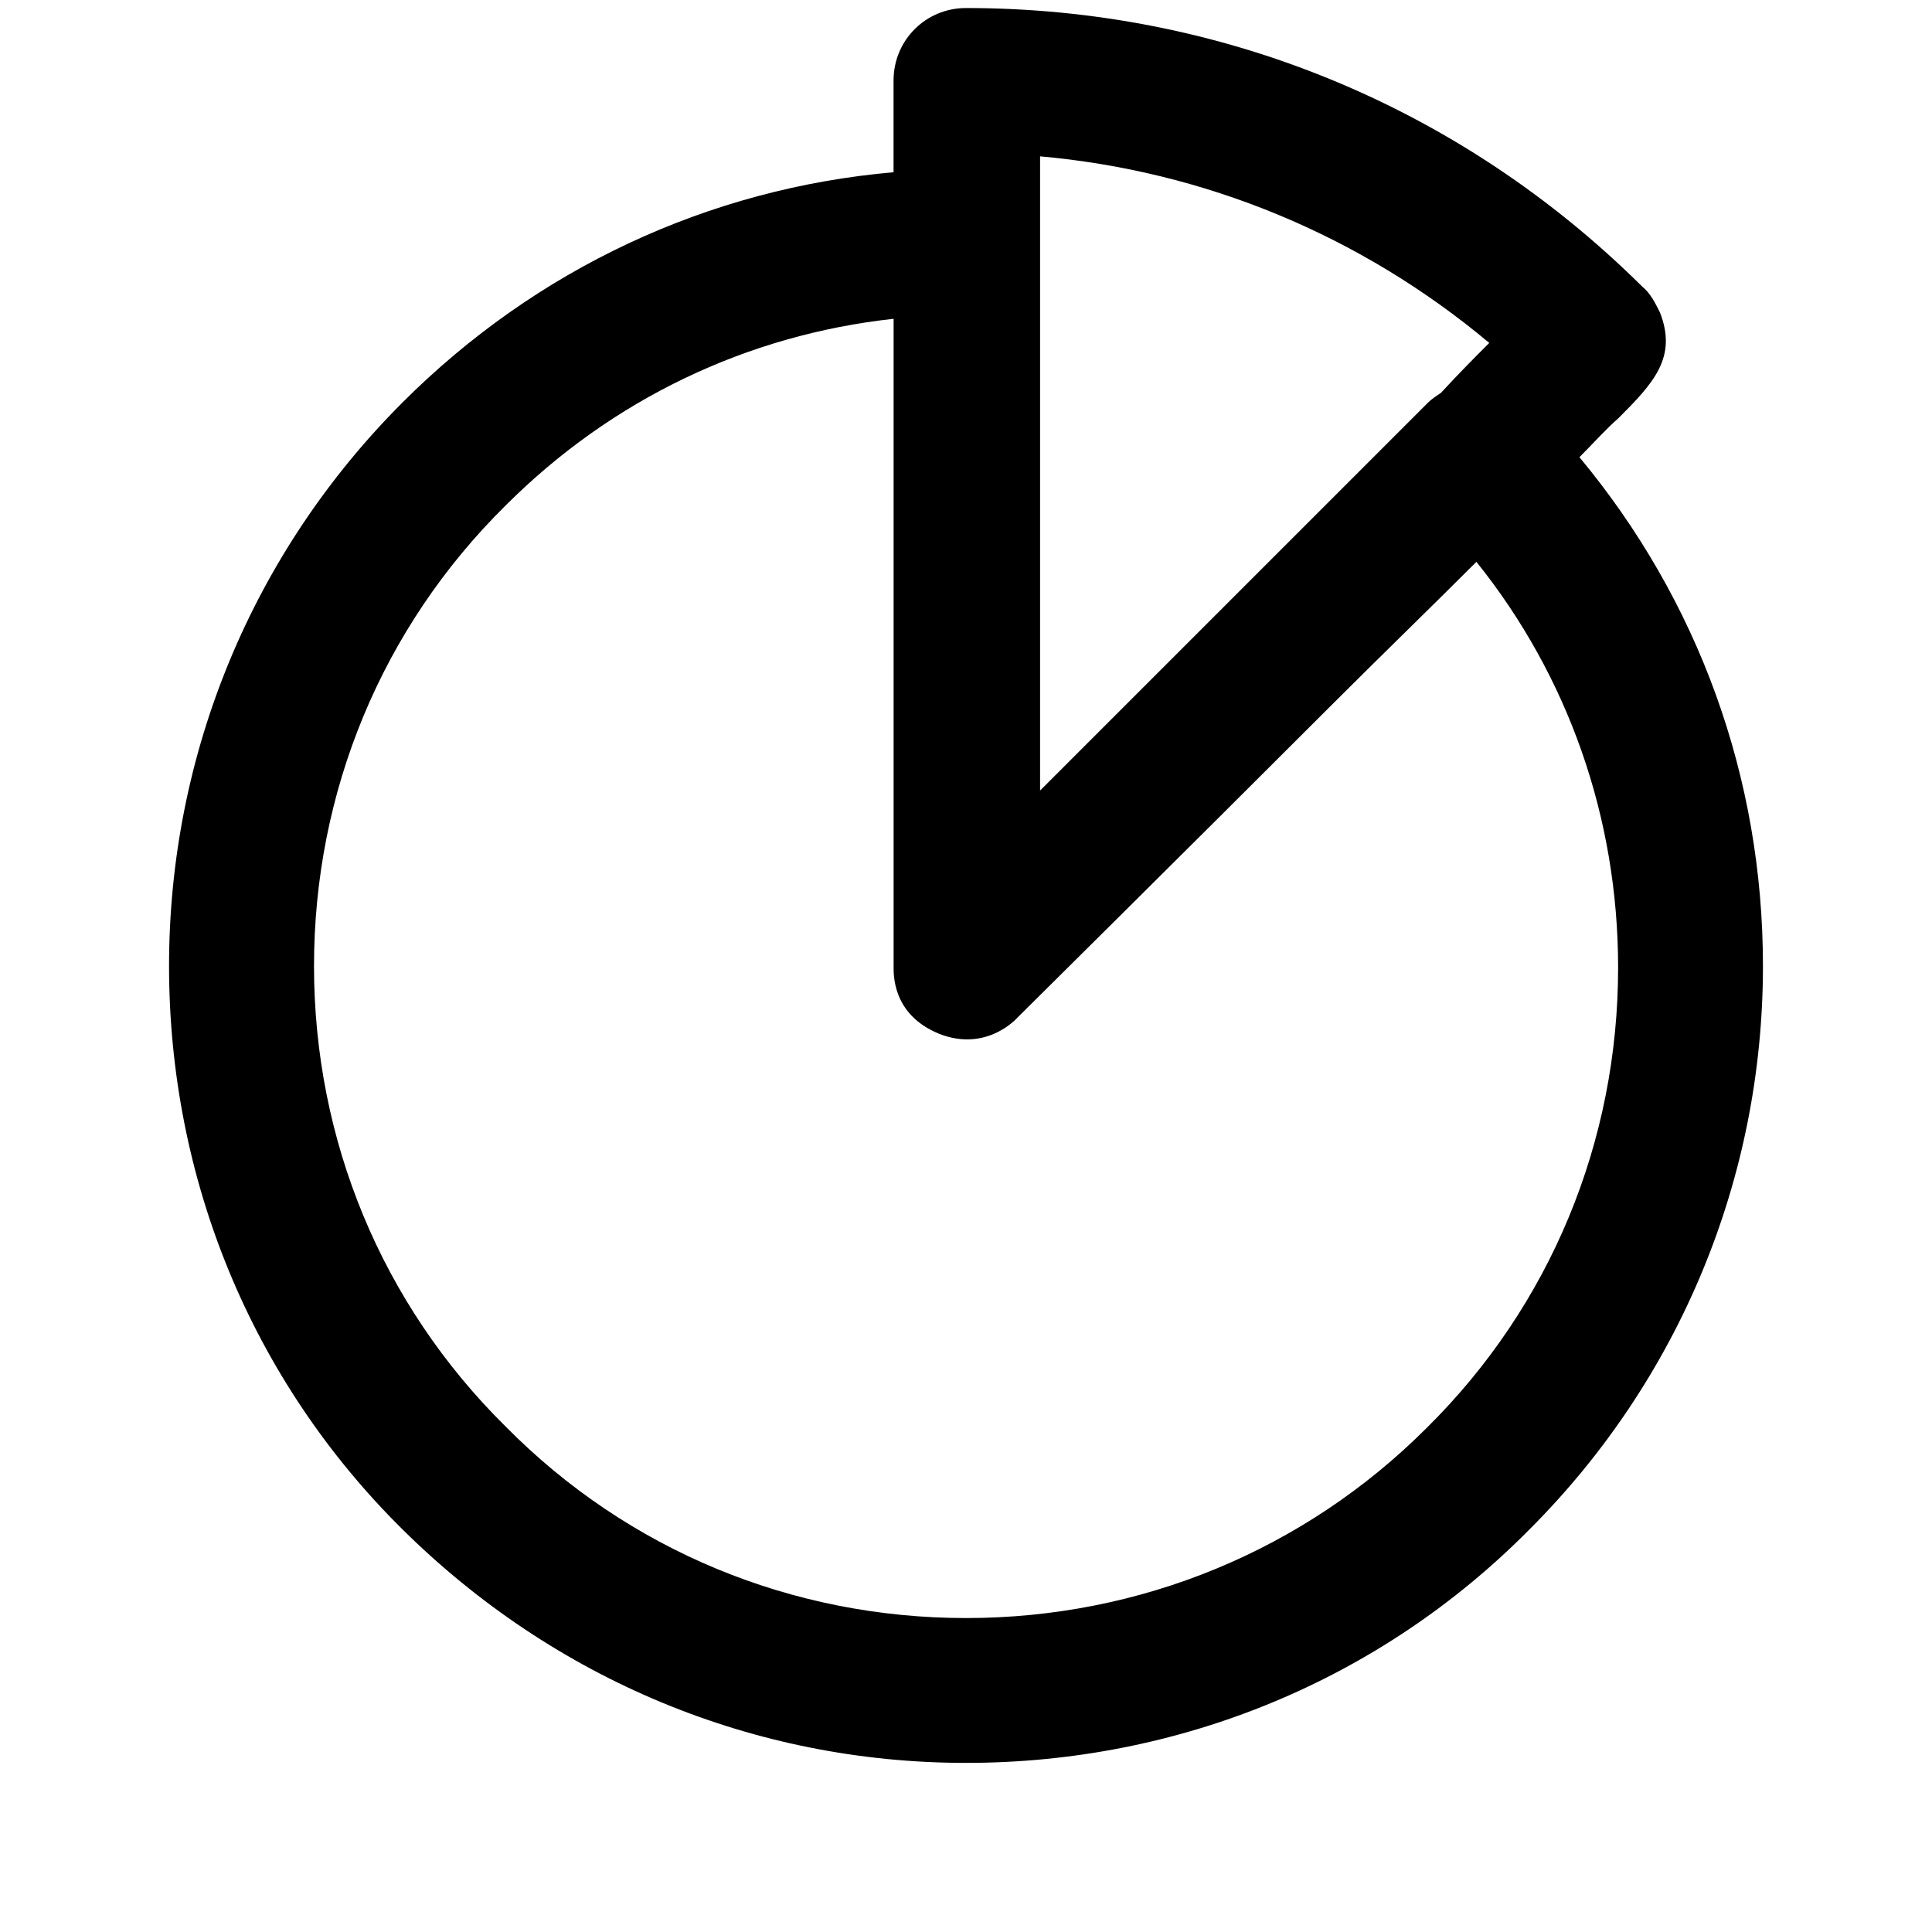 <?xml version="1.0" encoding="utf-8"?>
<!-- Generated by IcoMoon.io -->
<!DOCTYPE svg PUBLIC "-//W3C//DTD SVG 1.1//EN" "http://www.w3.org/Graphics/SVG/1.1/DTD/svg11.dtd">
<svg version="1.1" xmlns="http://www.w3.org/2000/svg" xmlns:xlink="http://www.w3.org/1999/xlink" width="32" height="32" viewBox="0 0 32 32">
<path d="M26.16 7.573c0.24-0.24 0.453-0.48 0.64-0.64 0.587-0.587 0.987-1.013 0.693-1.76-0.080-0.16-0.16-0.32-0.293-0.427-3.013-2.987-6.987-4.613-11.2-4.613-0.667 0-1.2 0.533-1.2 1.2v1.52c-3.067 0.267-5.92 1.6-8.133 3.813-2.48 2.48-3.867 5.813-3.867 9.333s1.36 6.853 3.867 9.333 5.813 3.867 9.333 3.867 6.853-1.36 9.333-3.867c2.48-2.48 3.867-5.813 3.867-9.333 0-3.12-1.067-6.053-3.040-8.427zM17.2 2.587c2.747 0.24 5.333 1.307 7.467 3.093-0.24 0.24-0.507 0.507-0.8 0.827-0.080 0.053-0.16 0.107-0.213 0.16-0.32 0.32-4.027 4.027-6.427 6.427v-10.507zM15.547 17.12c0.8 0.32 1.307-0.267 1.307-0.267 0.187-0.187 2.693-2.667 5.173-5.147 0.827-0.827 1.68-1.653 2.427-2.4 1.52 1.893 2.347 4.24 2.347 6.72 0 2.88-1.12 5.6-3.173 7.627-2.027 2.027-4.747 3.147-7.627 3.147s-5.6-1.12-7.627-3.173c-2.053-2.027-3.173-4.747-3.173-7.627s1.12-5.6 3.173-7.627c1.76-1.76 4-2.827 6.427-3.093v10.72c0 0.133-0.027 0.8 0.747 1.12z"></path>
</svg>
